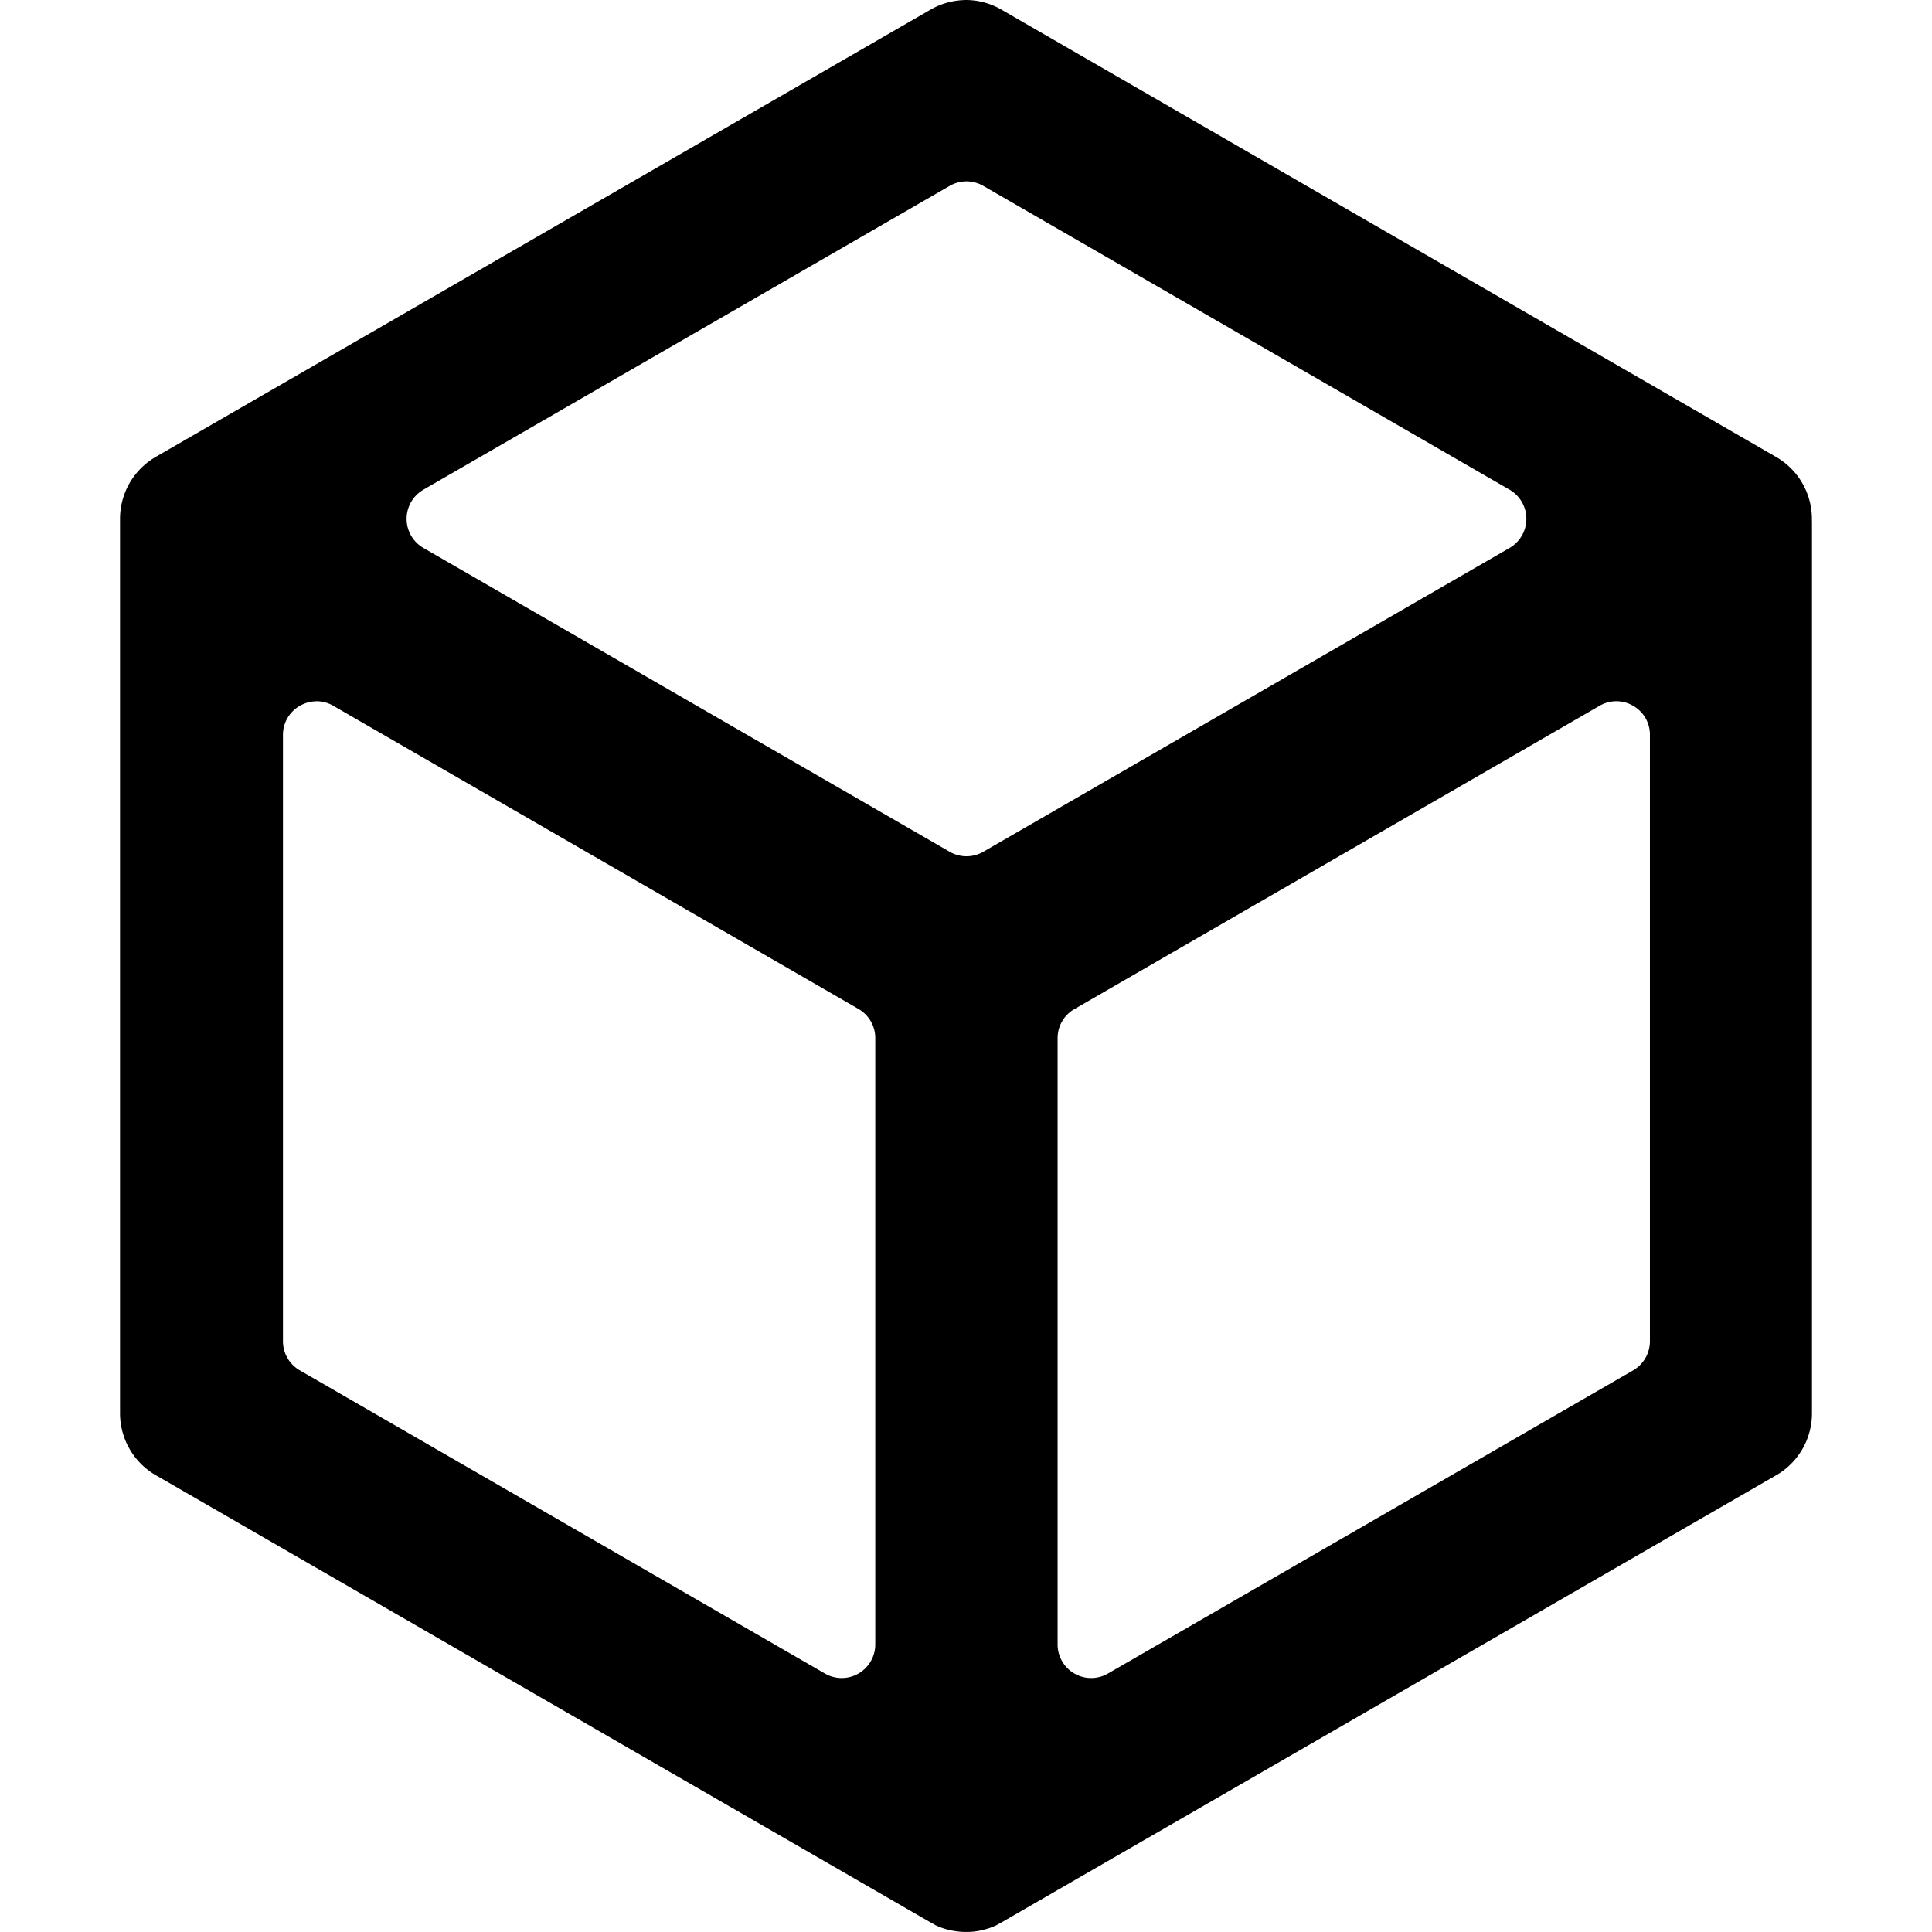 <svg viewBox="0 0 24 24" xmlns="http://www.w3.org/2000/svg"><path d="M11.996.0a1.119 1.119.0 00-.057.003.9.9.0 00-.236.05.907.907.0 00-.165.079L1.936 5.675a.889.889.0 00-.445.77v11.111a.889.889.0 00.47.784l9.598 5.541.054.029v.002a.857.857.0 00.083.035l.012.004c.028.01.056.018.085.024.01.001.011.003.016.004a.93.93.0 00.296.015.683.683.0 00.086-.015c.01.0.011-.002.016-.004a.94.94.0 00.085-.024l.012-.004a.882.882.0 00.083-.035v-.002a1.086 1.086.0 00.054-.029l9.599-5.541a.889.889.0 00.469-.784V6.48l-.001-.026v-.008a.889.889.0 00-.312-.676l-.029-.024c0-.002-.01-.005-.01-.007a.899.899.0 00-.107-.07L12.453.127A.887.887.0 0011.99.0zm.01 2.253c.072.0.144.019.209.056l6.537 3.774a.418.418.0 010 .724l-6.537 3.774a.418.418.0 01-.418.0L5.26 6.807a.418.418.0 010-.724l6.537-3.774a.42.42.0 01.209-.056zm-8.08 6.458a.414.414.0 01.215.057l6.524 3.766a.417.417.0 01.208.361v7.533a.417.417.0 01-.626.361l-6.523-3.766a.417.417.0 01-.209-.362V9.13c0-.241.196-.414.41-.418zm16.16.0c.215.004.41.177.41.418v7.532a.42.42.0 01-.208.362l-6.524 3.766a.417.417.0 01-.626-.361v-7.533c0-.149.08-.286.209-.36l6.523-3.767a.415.415.0 01.216-.057z"/></svg>